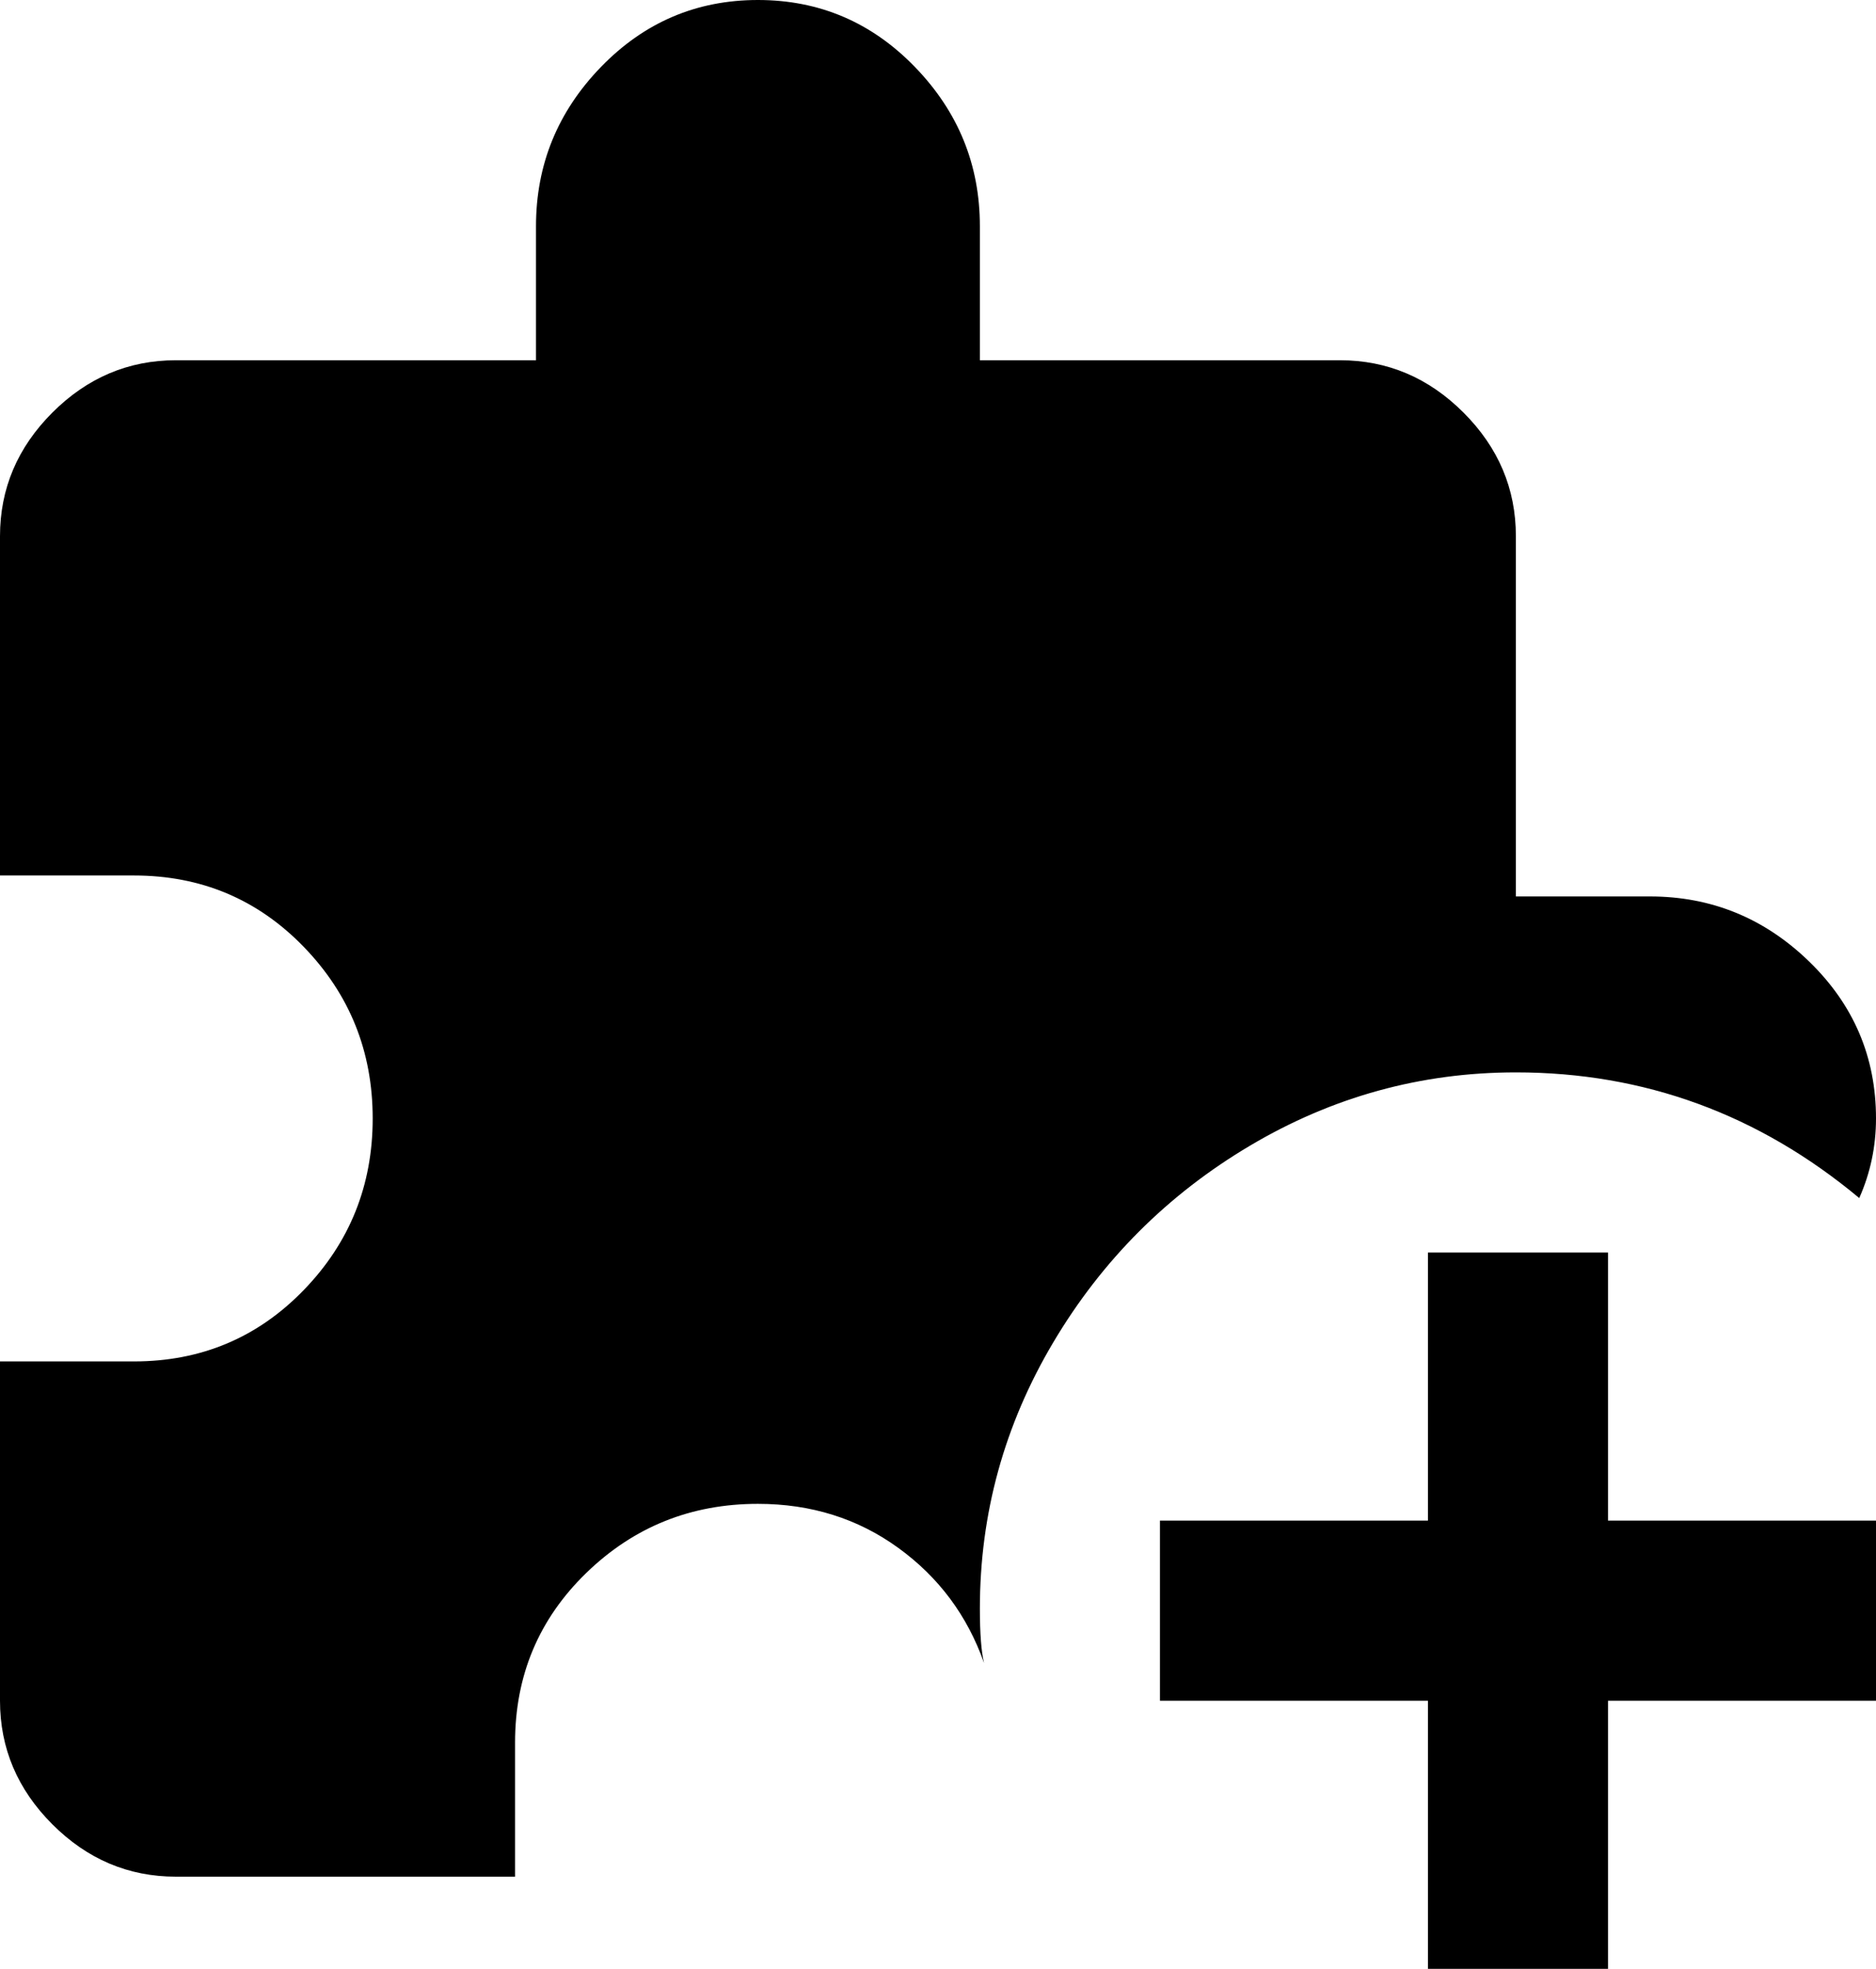 <svg xmlns="http://www.w3.org/2000/svg" viewBox="43 -43 448 470">
      <g transform="scale(1 -1) translate(0 -384)">
        <path d="M278 30Q272 47 257.5 57.5Q243 68 224 68Q200 68 183.0 51.5Q166 35 166 11V-21H85Q68 -21 55.5 -8.5Q43 4 43 21V102H75Q99 102 115.5 119.0Q132 136 132.0 160.0Q132 184 115.5 201.0Q99 218 75 218H43V299Q43 316 55.5 328.5Q68 341 85 341H171V373Q171 395 186.5 411.0Q202 427 224.0 427.0Q246 427 261.5 411.0Q277 395 277 373V341H363Q380 341 392.5 328.5Q405 316 405 299V213H437Q459 213 475.0 197.5Q491 182 491 160Q491 150 487 141Q451 171 405 171Q371 171 341.5 153.5Q312 136 294.5 106.5Q277 77 277 43Q277 34 278 30ZM384 128V64H320V21H384V-43H427V21H491V64H427V128Z" />
      </g>
    </svg>